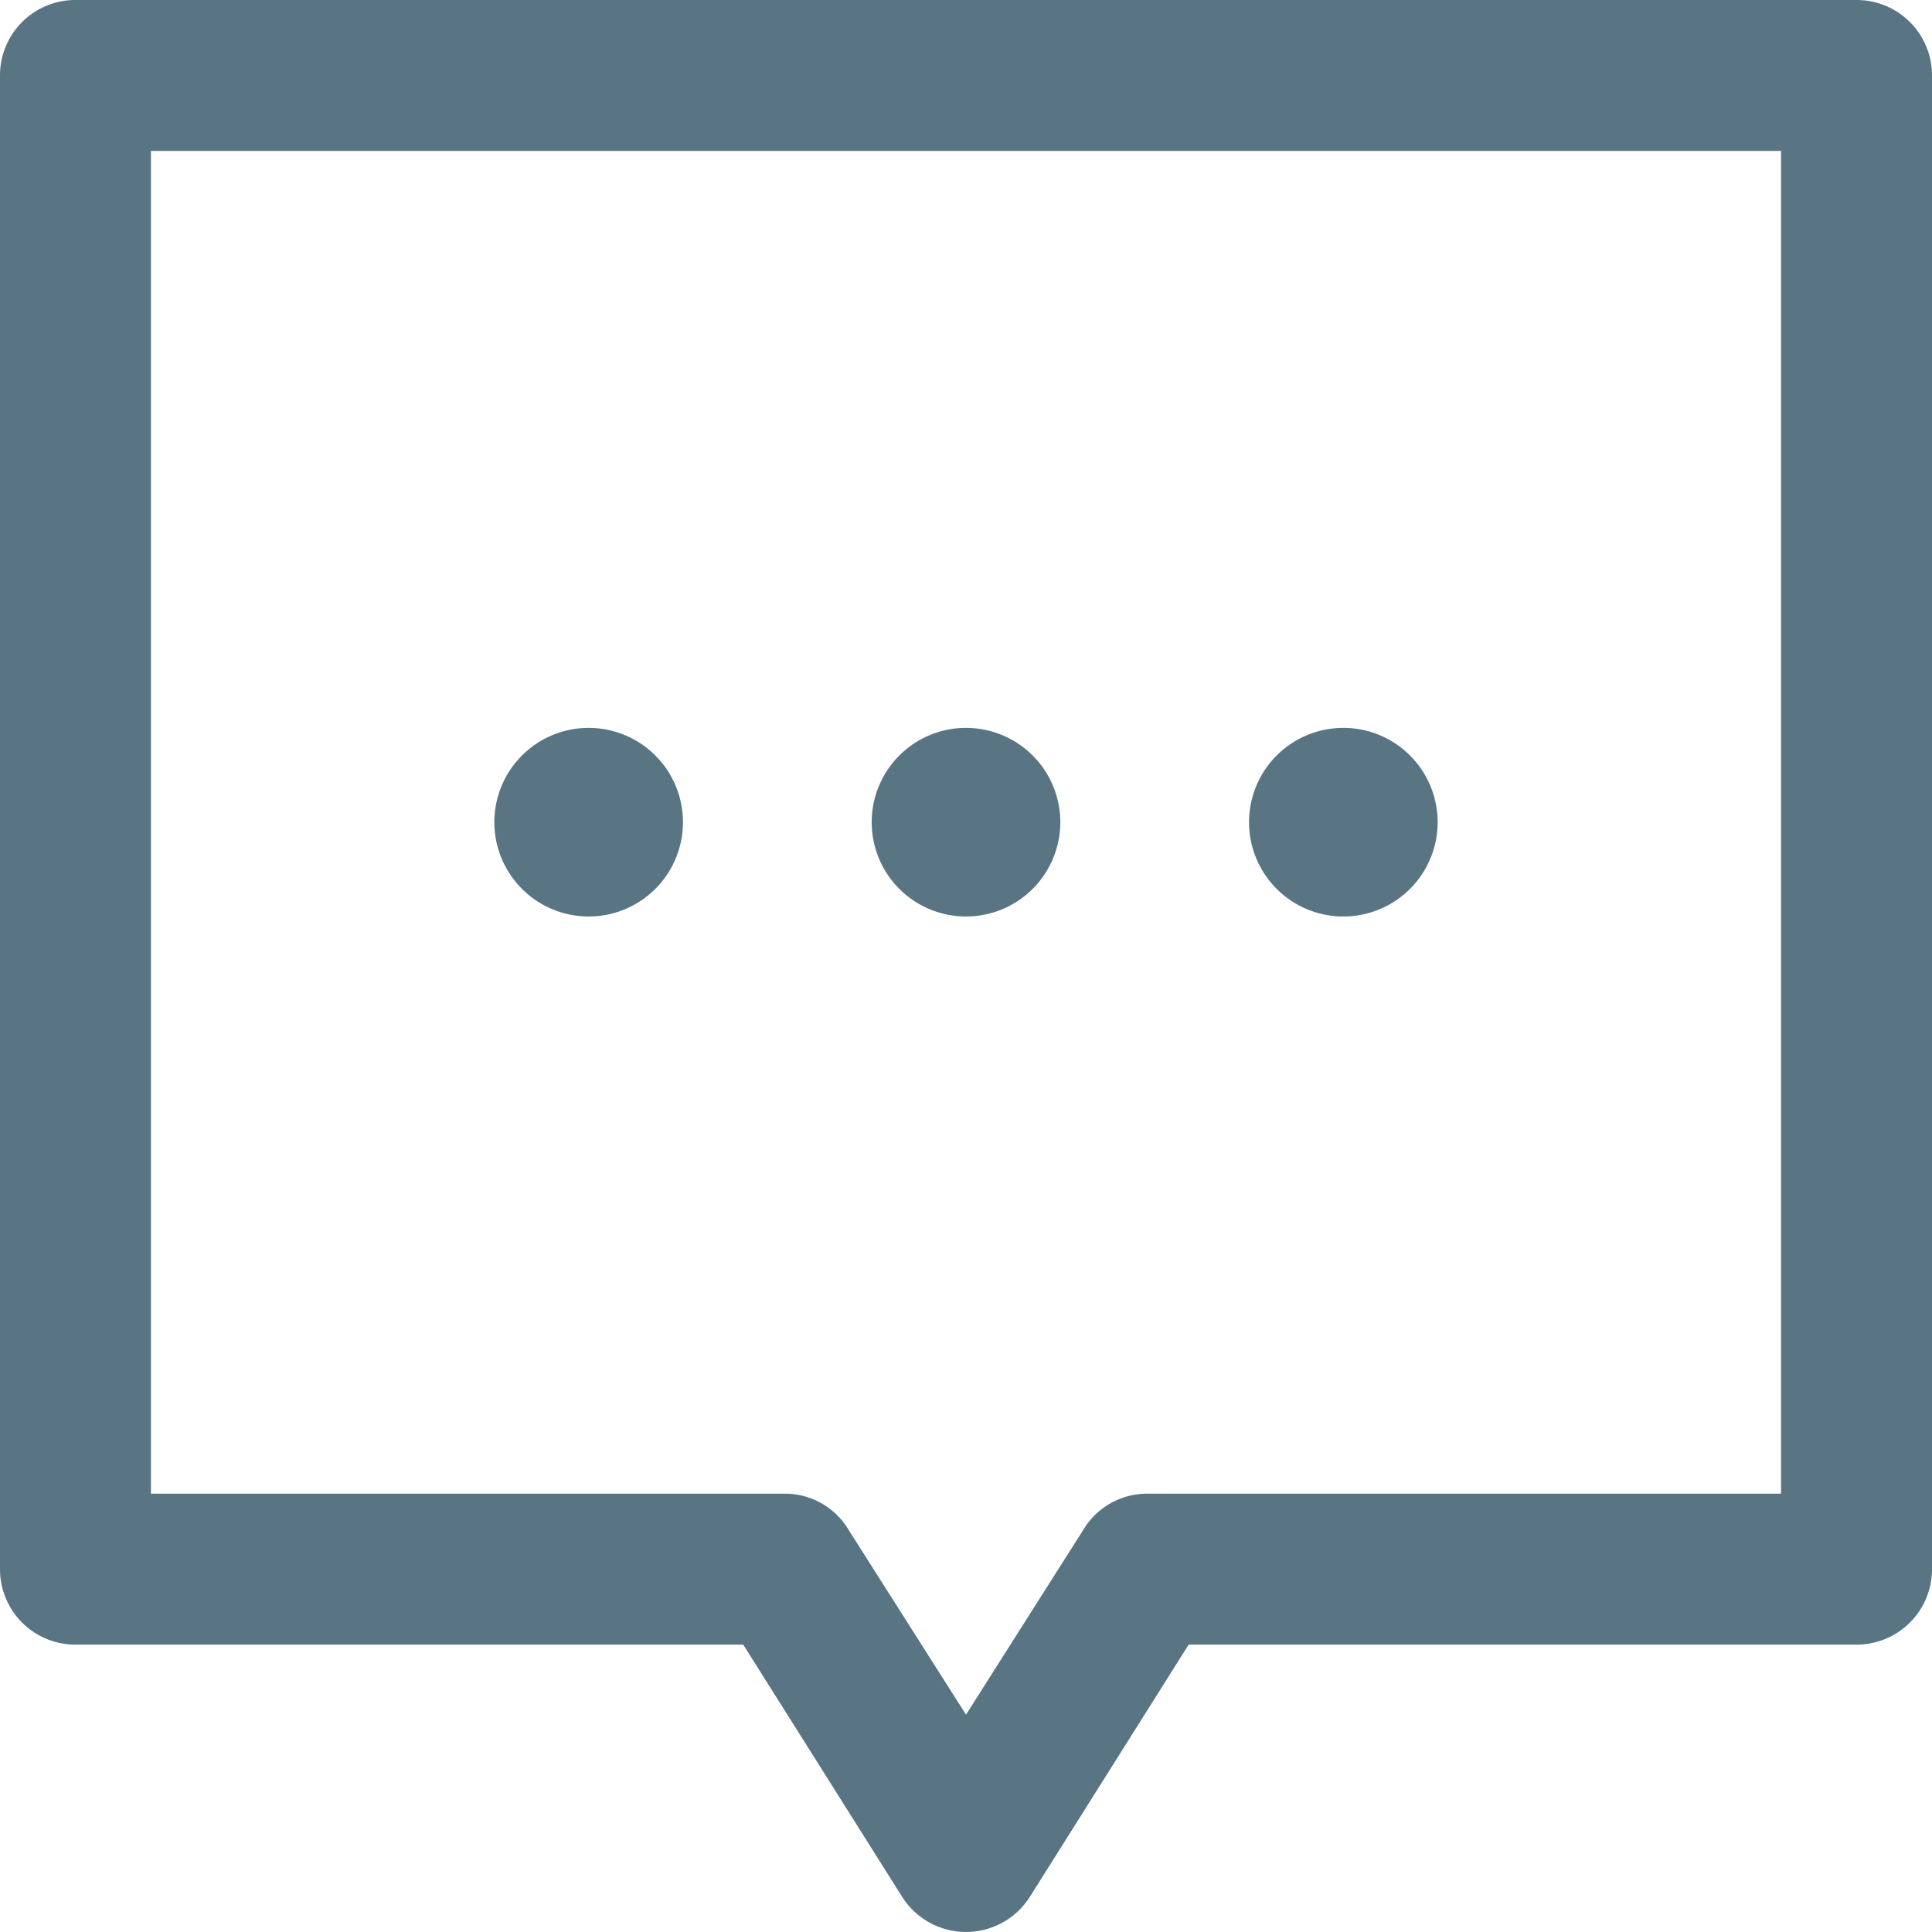 <svg xmlns="http://www.w3.org/2000/svg" width="16" height="16" viewBox="0 0 16 16">
  <path style="fill: #597583;" d="M607.375,1097h-14.75a0.624,0.624,0,0,0-.625.62V1110a0.624,0.624,0,0,0,.625.62h5.53l1.317,2.09a0.626,0.626,0,0,0,1.056,0l1.316-2.09h5.531A0.624,0.624,0,0,0,608,1110v-12.38A0.624,0.624,0,0,0,607.375,1097Zm-0.625,12.37H601.5a0.616,0.616,0,0,0-.529.3L600,1111.2l-0.972-1.53a0.613,0.613,0,0,0-.528-0.3h-5.25v-11.12h13.5v11.12Zm-7.531-5.56a0.781,0.781,0,1,1,.781.78A0.781,0.781,0,0,1,599.219,1103.81Zm-3.125,0a0.781,0.781,0,1,1,.781.78A0.781,0.781,0,0,1,596.094,1103.81Zm6.25,0a0.781,0.781,0,1,1,.781.78A0.781,0.781,0,0,1,602.344,1103.81Z" transform="translate(-592 -1097)"/>
</svg>
